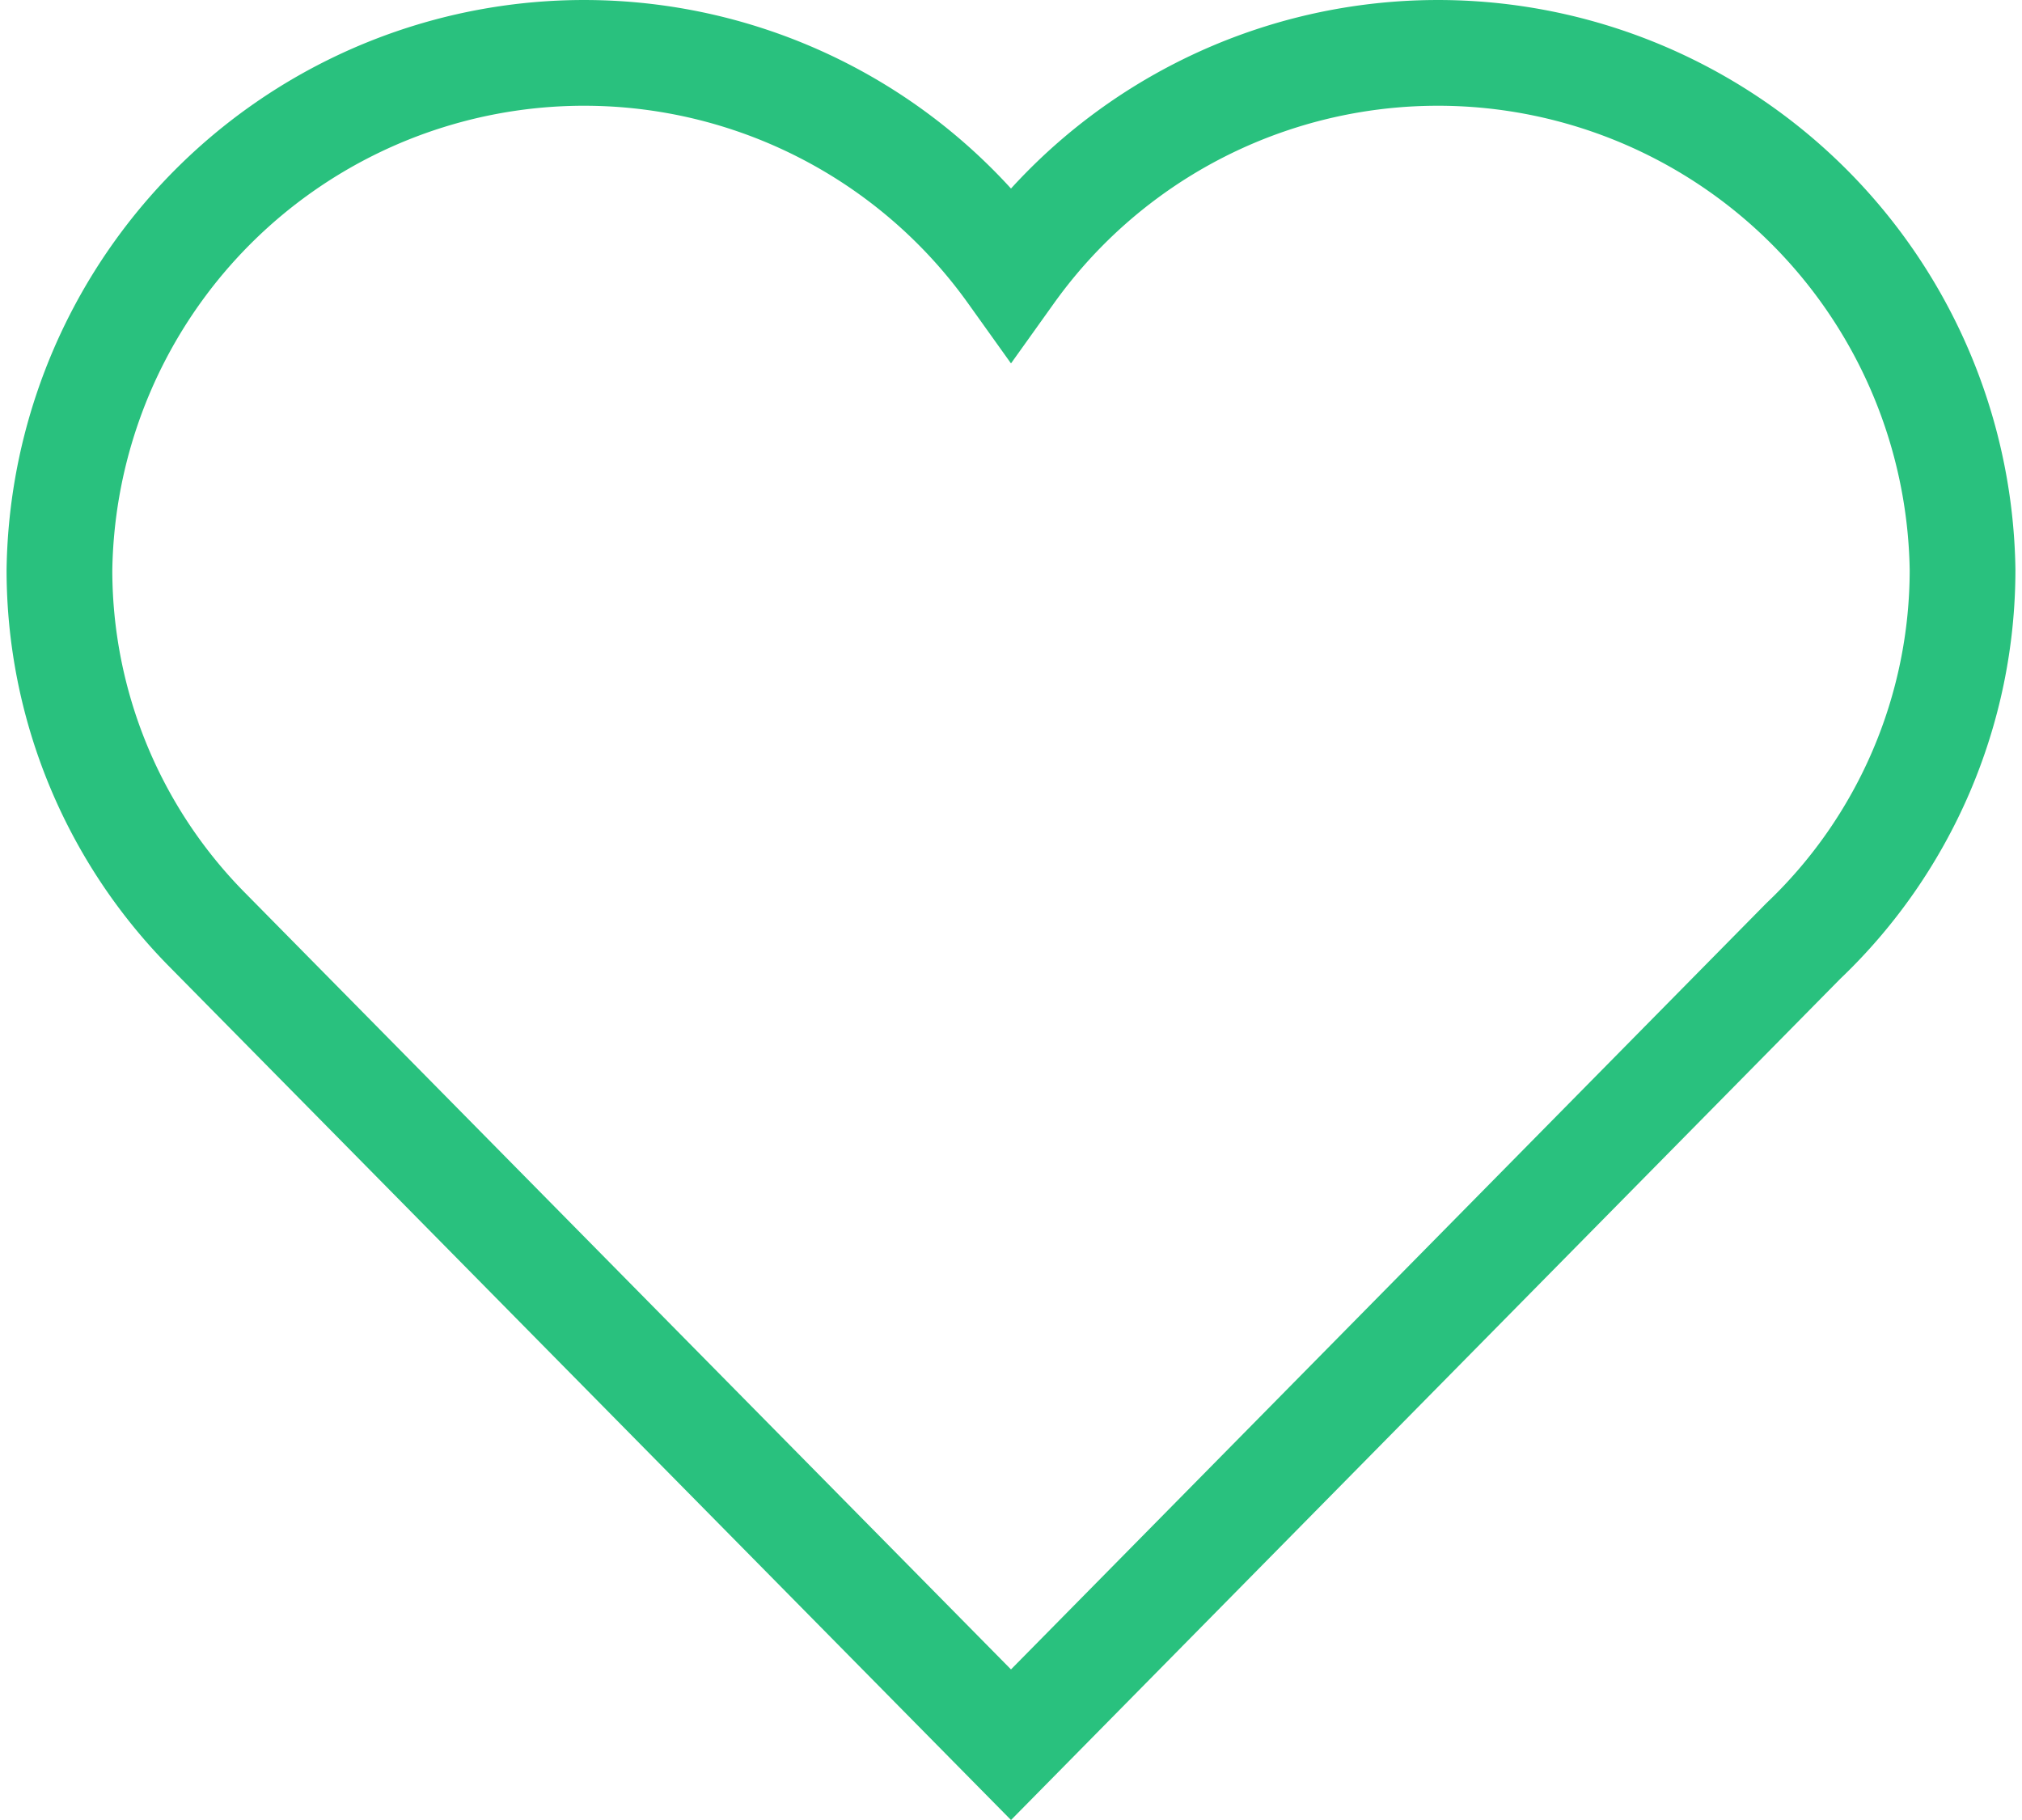 <svg xmlns="http://www.w3.org/2000/svg" width="20" height="18" viewBox="0 0 19 17.212">
  <g id="Icon_love" transform="translate(0.5 0.5)">
    <g id="Icon_love-2" data-name="Icon_love">
      <path id="Path" d="M1.379,8.274A4.841,4.841,0,0,1,0,4.889,4.963,4.963,0,0,1,9,2.077a4.963,4.963,0,0,1,9,2.812A4.845,4.845,0,0,1,16.493,8.4L9,16Z" fill="none" stroke="#29c17e" stroke-width="1"/>
    </g>
  </g>
</svg>
